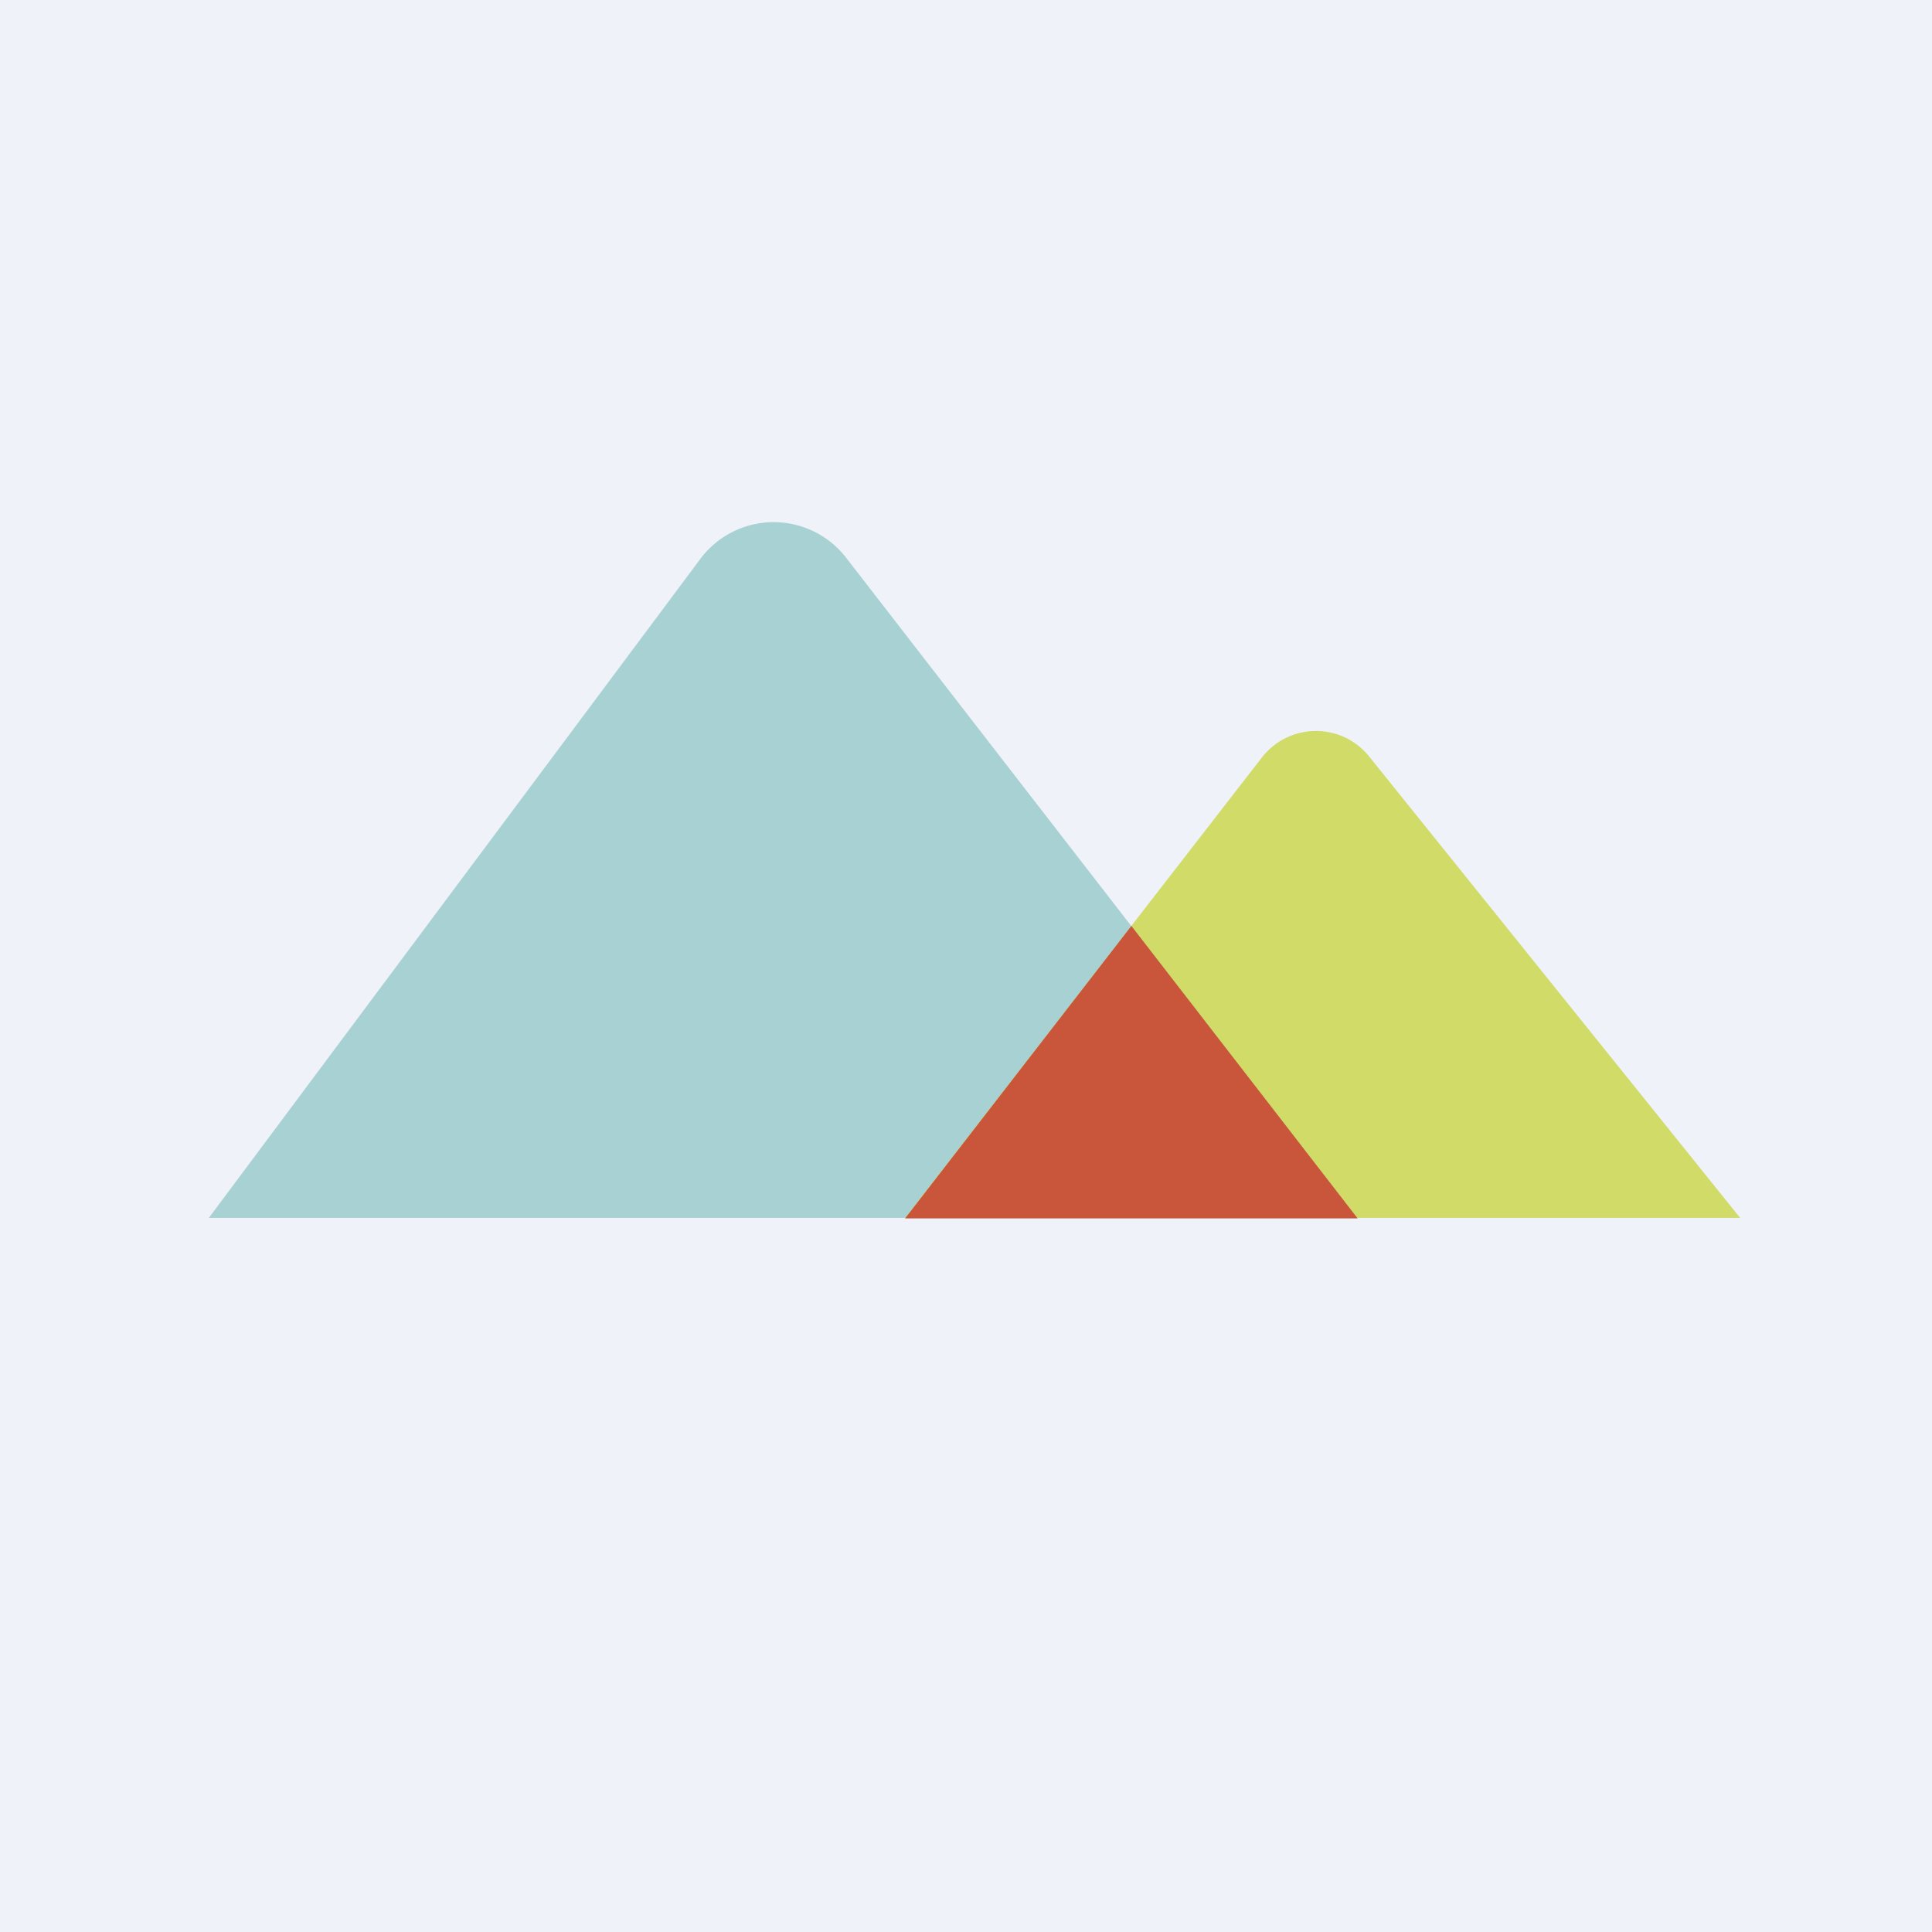 <?xml version="1.0" encoding="UTF-8"?>
<!-- generated by Finnhub -->
<svg viewBox="0 0 55.5 55.5" xmlns="http://www.w3.org/2000/svg">
<path d="M 0,0 H 55.5 V 55.5 H 0 Z" fill="rgb(239, 242, 248)"/>
<path d="M 38.99,34.985 H 6 L 20.1,16.08 A 2.63,2.63 0 0,1 24.32,16.04 L 39,35 Z" fill="rgb(168, 209, 211)"/>
<path d="M 49.99,34.985 H 26 L 36.25,21.76 C 37.03,20.76 38.53,20.74 39.33,21.73 L 50,35 Z" fill="rgb(208, 219, 104)"/>
<path d="M 32.49,26.585 L 39,35 H 26 L 32.5,26.6 Z" fill="rgb(201, 85, 58)"/>
</svg>
